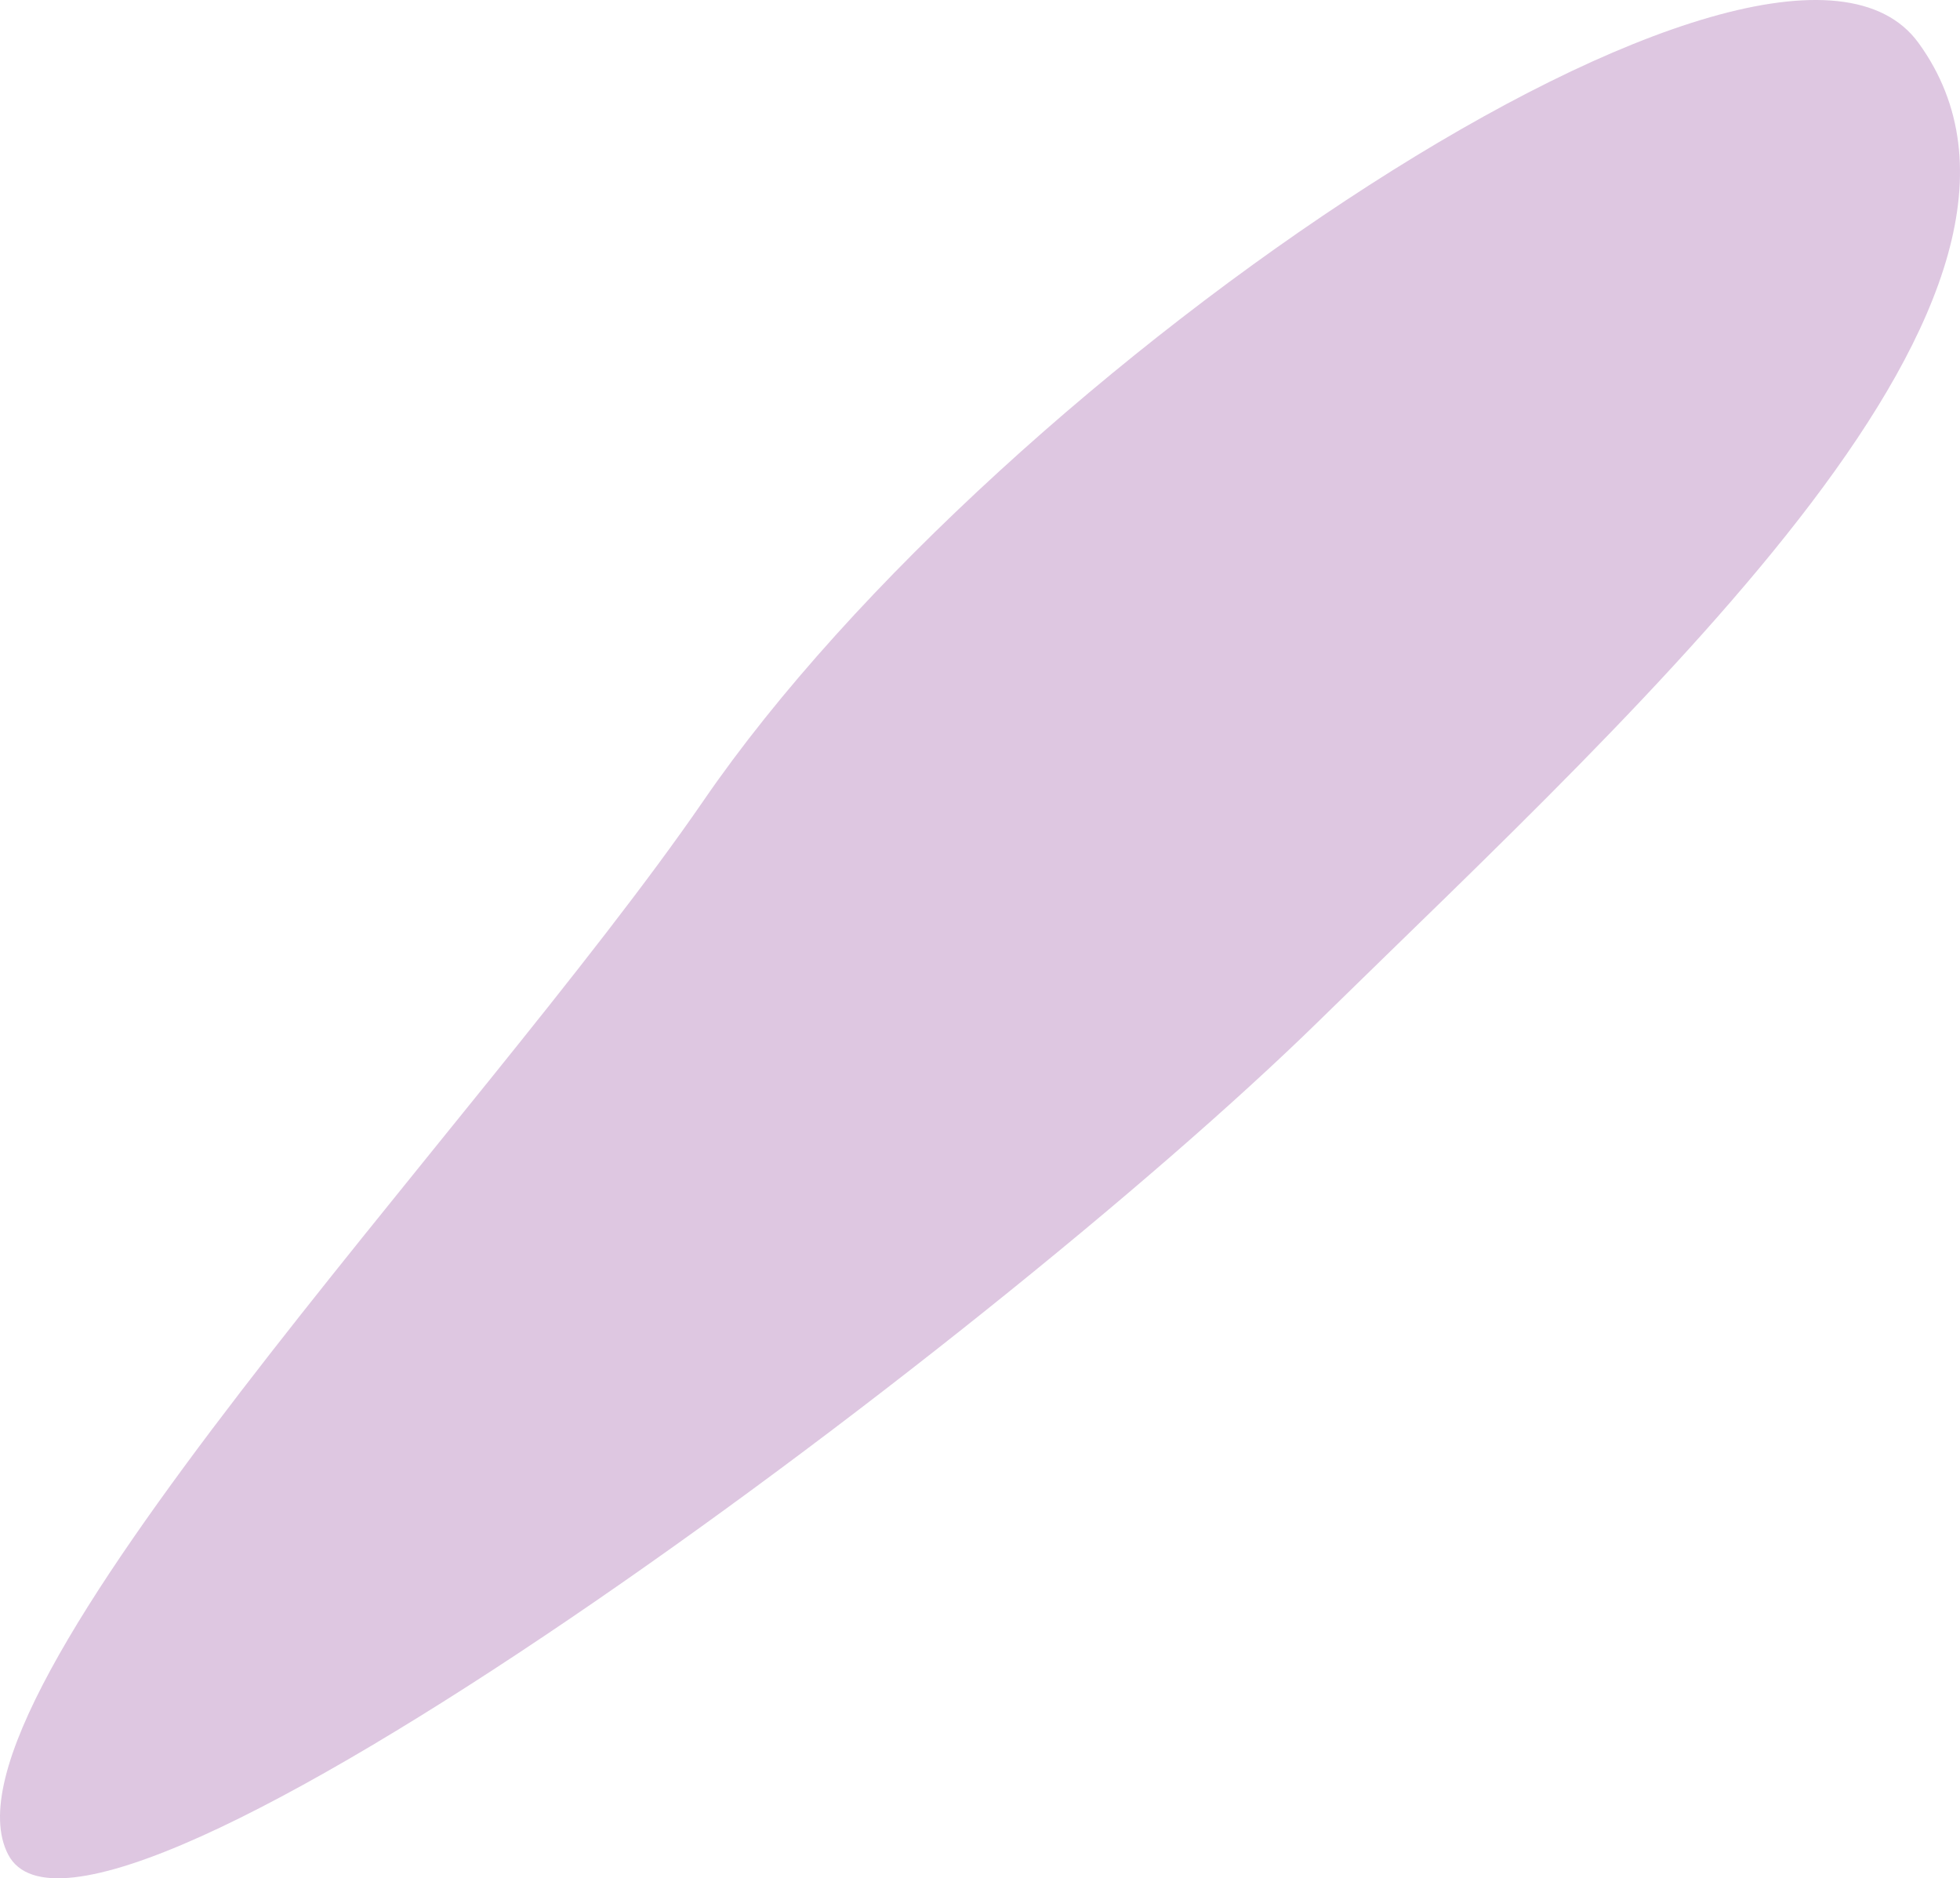 <svg xmlns="http://www.w3.org/2000/svg" xmlns:xlink="http://www.w3.org/1999/xlink" width="1114.098" height="1067.48" viewBox="0 0 1114.098 1067.48">
  <defs>
    <clipPath id="clip-path">
      <rect id="Rectangle_44" data-name="Rectangle 44" width="1114.098" height="1067.48" fill="#a76db1"/>
    </clipPath>
  </defs>
  <g id="Group_81" data-name="Group 81" opacity="0.379" style="mix-blend-mode: multiply;isolation: isolate">
    <g id="Group_79" data-name="Group 79" clip-path="url(#clip-path)">
      <path id="Path_464" data-name="Path 464" d="M400.039,454.817C272.2,640.879-41.924,964.809,4.673,1054.043S560.236,765.707,749.806,580.118s443.18-414.432,340.746-555.68C1009.217-87.716,569.12,208.726,400.039,454.817" fill="#a76db1"/>
    </g>
  </g>
</svg>
